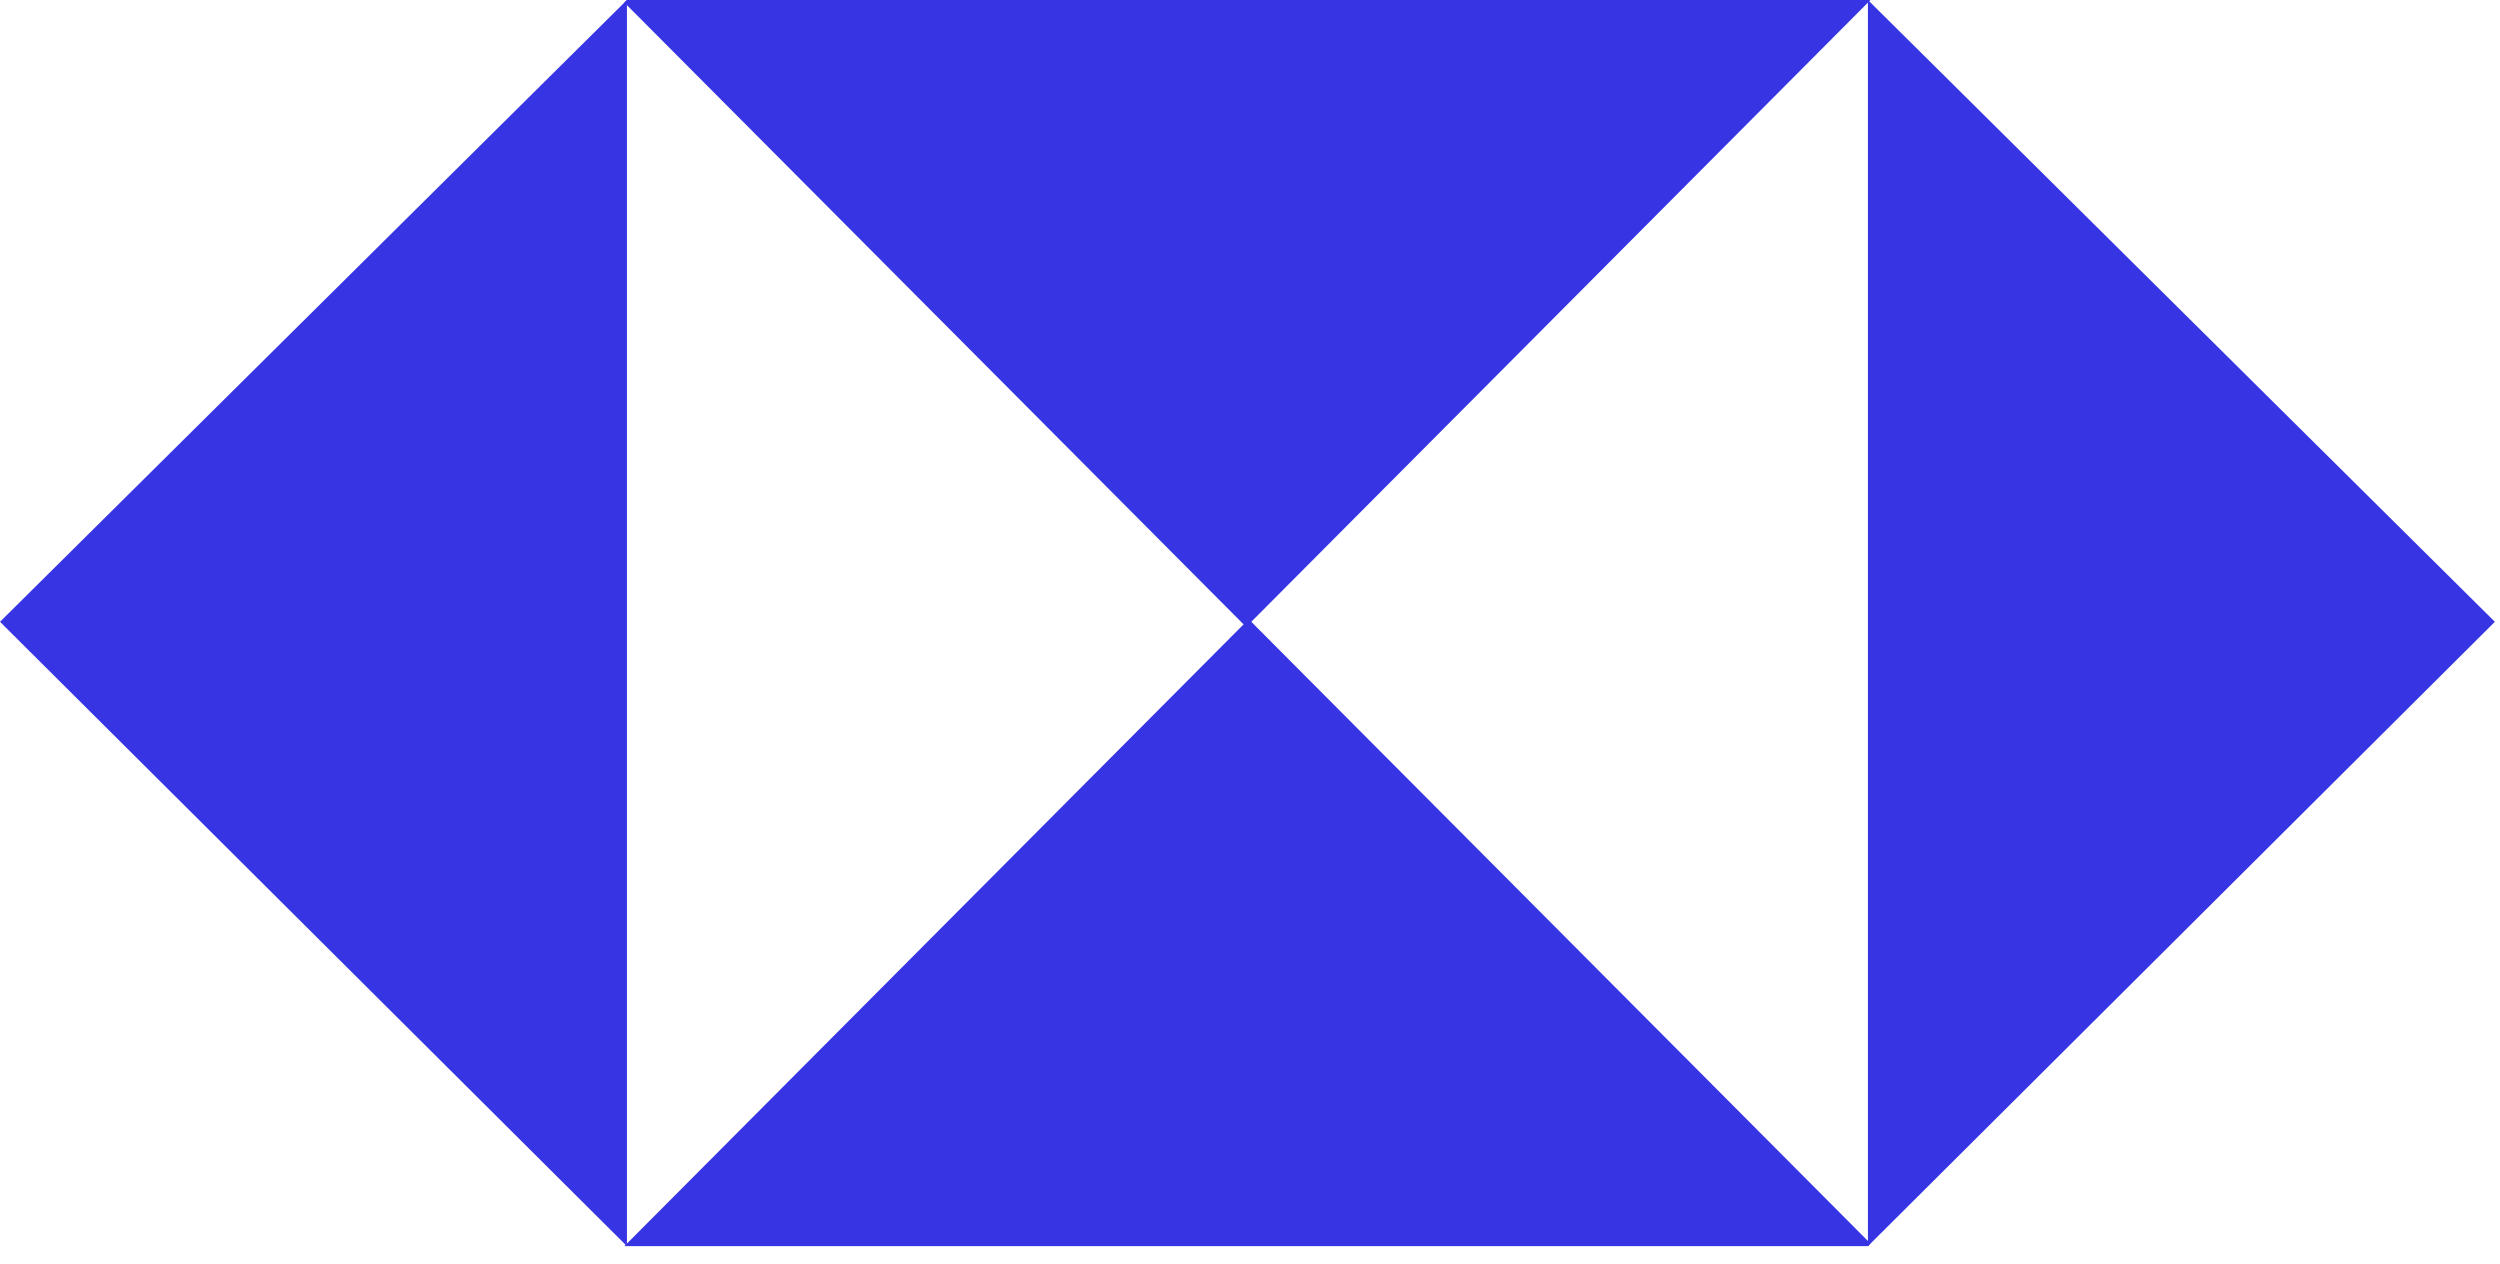 <svg width="89" height="45" viewBox="0 0 89 45" fill="none" xmlns="http://www.w3.org/2000/svg">
<path fill-rule="evenodd" clip-rule="evenodd" d="M22.319 0V22.136L22.319 44.363L0 22.136L22.319 0Z" fill="#3634E3"/>
<path fill-rule="evenodd" clip-rule="evenodd" d="M22.319 0L44.363 0L66.59 0L44.363 22.319L22.227 0.091L22.319 0Z" fill="#3634E3"/>
<path fill-rule="evenodd" clip-rule="evenodd" d="M66.498 44.363V22.136V0L88.817 22.136L66.498 44.363Z" fill="#3634E3"/>
<path fill-rule="evenodd" clip-rule="evenodd" d="M66.498 44.363H44.454H22.227L44.454 22.044L66.59 44.271L66.498 44.363Z" fill="#3634E3"/>
</svg>
